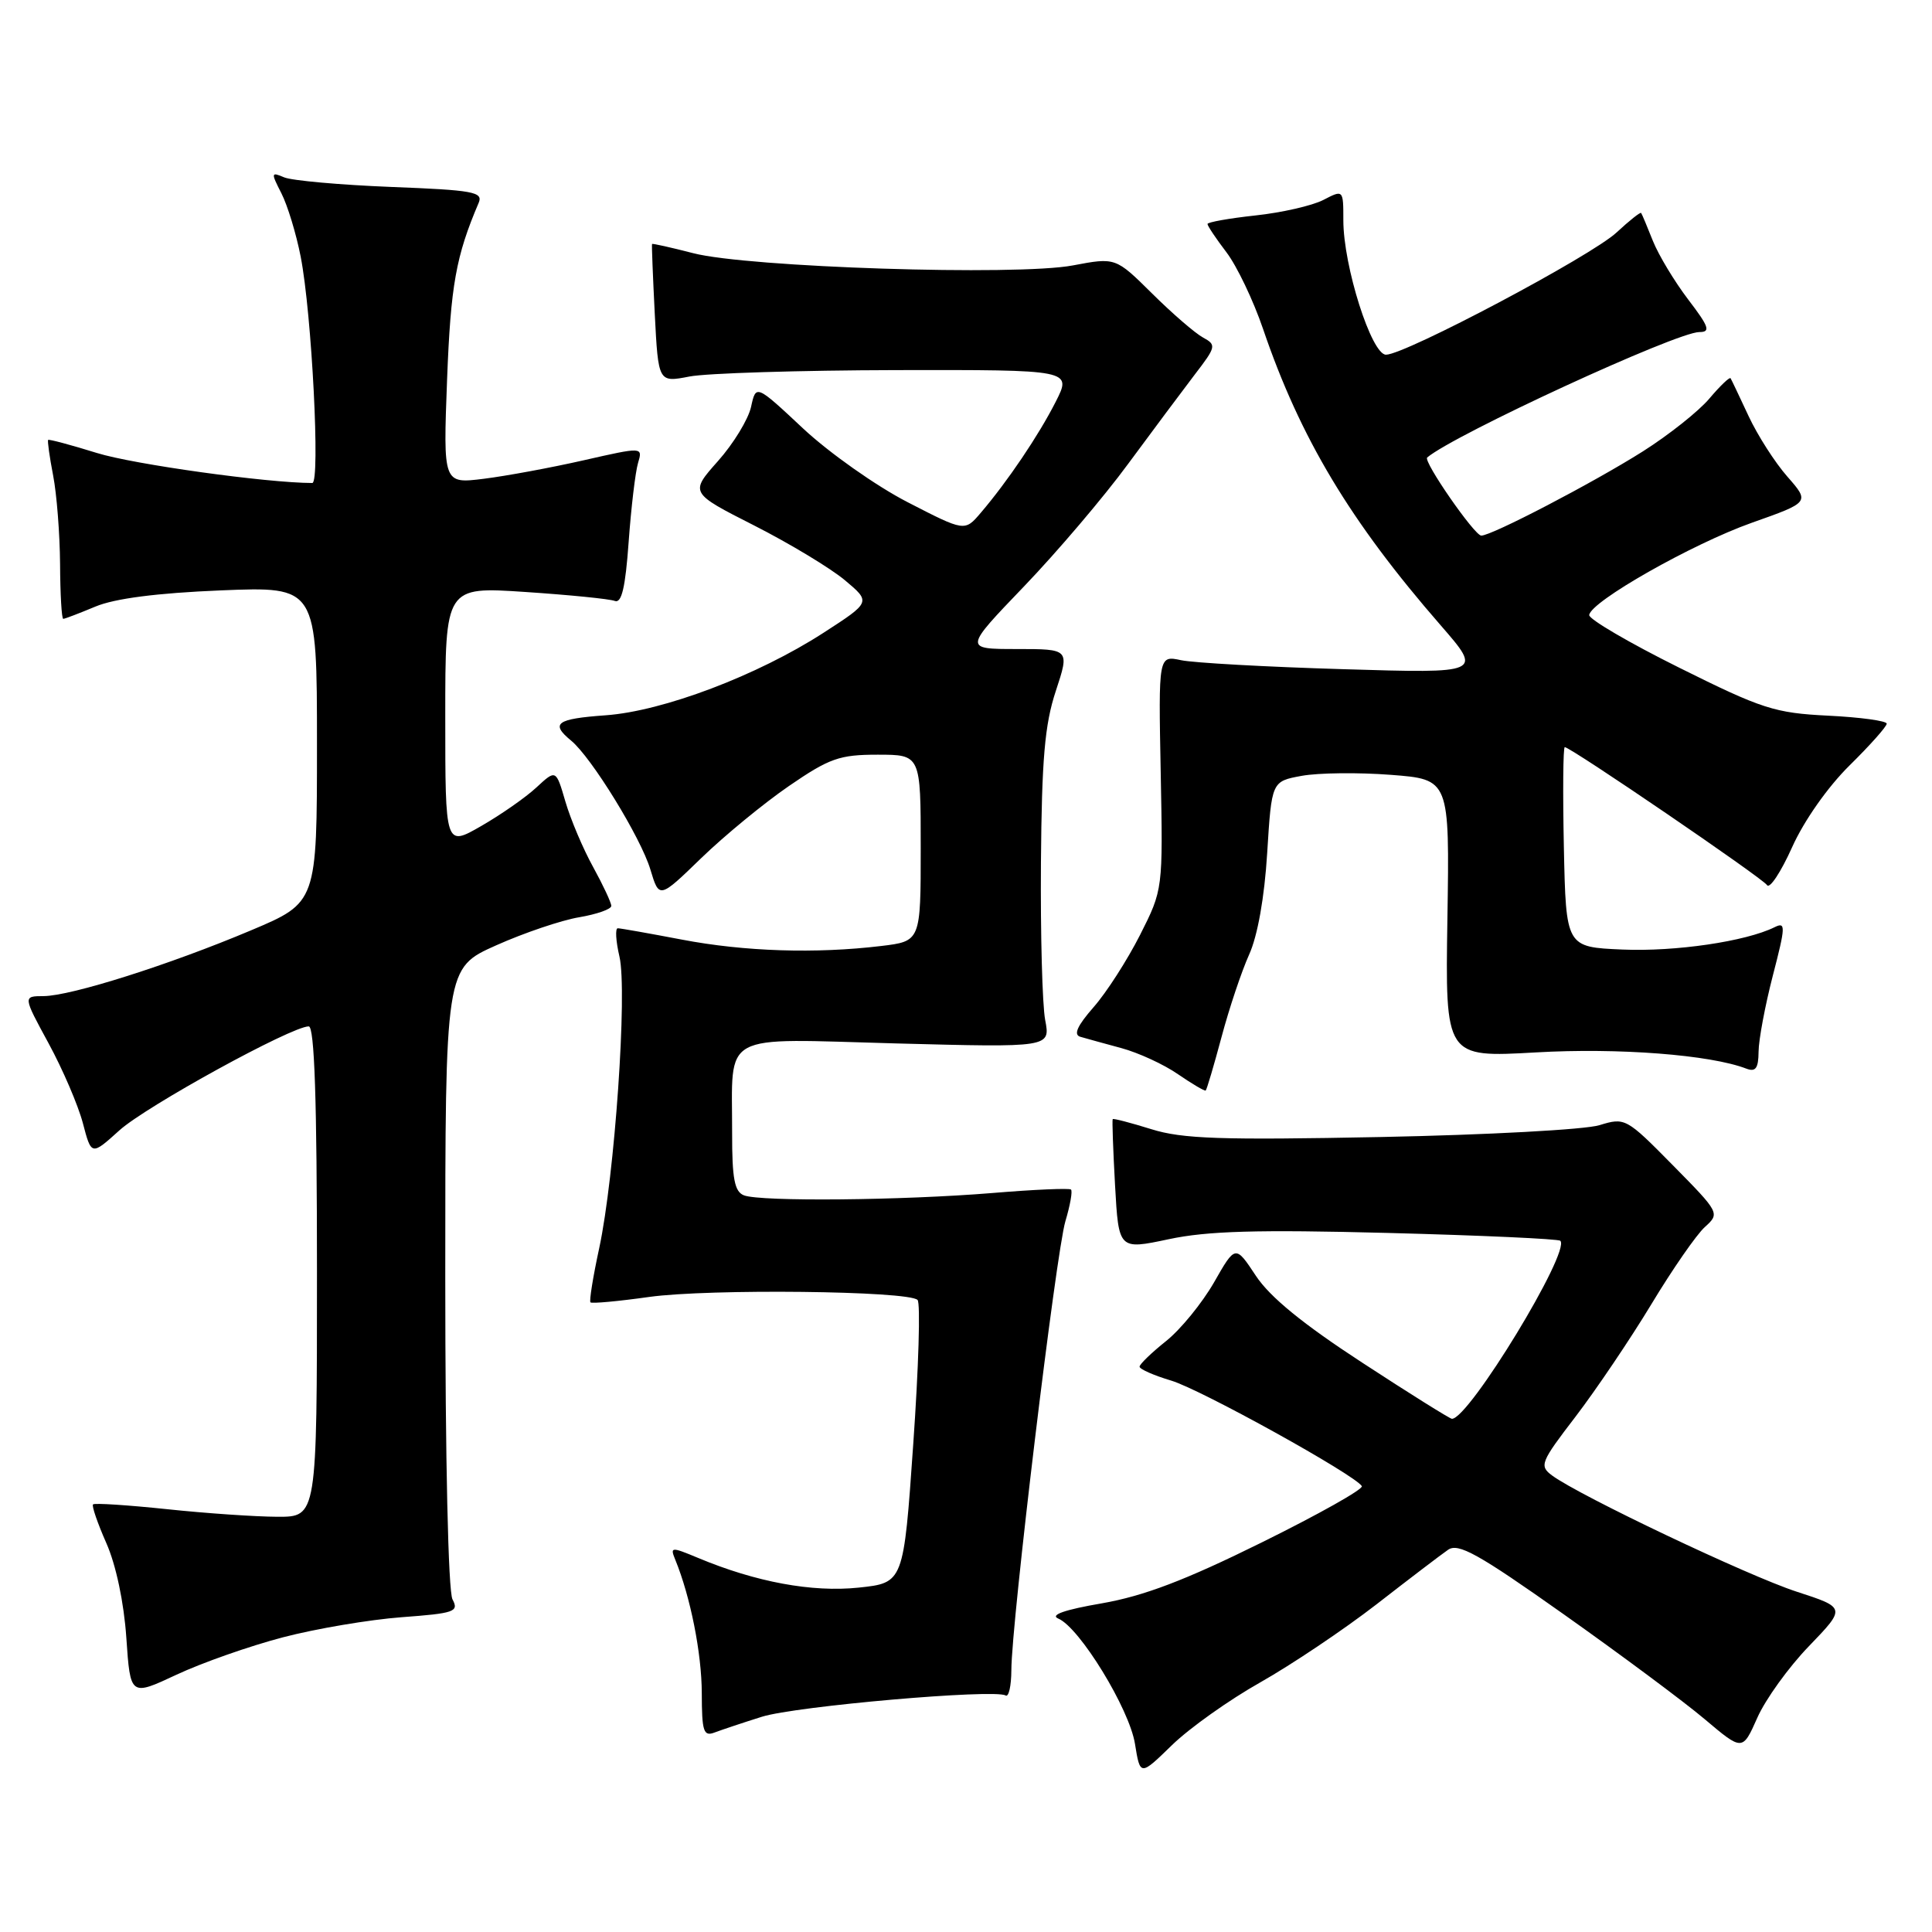 <?xml version="1.0" encoding="UTF-8" standalone="no"?>
<!DOCTYPE svg PUBLIC "-//W3C//DTD SVG 1.1//EN" "http://www.w3.org/Graphics/SVG/1.1/DTD/svg11.dtd" >
<svg xmlns="http://www.w3.org/2000/svg" xmlns:xlink="http://www.w3.org/1999/xlink" version="1.1" viewBox="0 0 256 256">
 <g >
 <path fill="currentColor"
d=" M 167.00 222.92 C 171.12 220.59 178.04 215.95 182.37 212.60 C 186.69 209.24 190.97 205.98 191.87 205.36 C 193.22 204.41 195.85 205.87 207.17 213.88 C 214.69 219.20 223.11 225.46 225.87 227.79 C 230.89 232.03 230.89 232.03 232.85 227.62 C 233.92 225.19 237.00 220.91 239.70 218.12 C 244.60 213.03 244.60 213.03 238.05 210.90 C 231.66 208.82 209.32 198.21 205.66 195.51 C 203.94 194.23 204.12 193.77 208.77 187.71 C 211.48 184.16 216.00 177.47 218.80 172.84 C 221.59 168.21 224.79 163.59 225.90 162.59 C 227.91 160.77 227.88 160.71 221.65 154.39 C 215.49 148.14 215.32 148.05 211.94 149.09 C 210.05 149.68 197.03 150.38 183.00 150.66 C 161.75 151.08 156.67 150.91 152.55 149.62 C 149.82 148.77 147.52 148.17 147.44 148.29 C 147.35 148.40 147.49 152.35 147.75 157.06 C 148.23 165.61 148.23 165.61 154.87 164.20 C 159.99 163.11 166.59 162.92 183.89 163.37 C 196.21 163.69 206.49 164.16 206.75 164.41 C 208.15 165.82 194.65 188.00 192.39 188.00 C 192.13 188.00 186.78 184.66 180.52 180.57 C 172.66 175.45 168.28 171.88 166.41 169.05 C 163.70 164.95 163.70 164.95 160.86 169.93 C 159.29 172.66 156.44 176.16 154.51 177.70 C 152.58 179.24 151.00 180.77 151.00 181.09 C 151.00 181.42 152.89 182.25 155.20 182.94 C 159.13 184.12 179.52 195.41 180.45 196.92 C 180.69 197.31 174.72 200.66 167.19 204.38 C 157.04 209.40 151.56 211.48 146.00 212.45 C 141.05 213.30 139.09 213.99 140.23 214.47 C 143.06 215.66 149.65 226.43 150.39 231.07 C 151.08 235.34 151.08 235.34 155.29 231.24 C 157.61 228.98 162.88 225.24 167.00 222.92 Z  M 100.95 227.48 C 105.44 226.07 131.80 223.77 133.25 224.66 C 133.66 224.91 134.00 223.40 134.01 221.31 C 134.02 215.03 139.93 165.96 141.17 161.82 C 141.80 159.71 142.14 157.82 141.91 157.62 C 141.68 157.42 137.00 157.62 131.50 158.08 C 119.56 159.06 100.80 159.24 98.58 158.39 C 97.33 157.91 97.00 156.20 97.01 150.14 C 97.04 136.56 95.09 137.62 118.75 138.26 C 139.19 138.80 139.19 138.80 138.49 135.15 C 138.11 133.14 137.86 123.76 137.93 114.31 C 138.04 100.58 138.43 96.00 139.90 91.56 C 141.73 86.00 141.73 86.00 134.73 86.00 C 127.72 86.00 127.72 86.00 135.67 77.72 C 140.04 73.17 146.26 65.86 149.48 61.47 C 152.71 57.09 156.69 51.76 158.32 49.62 C 161.15 45.94 161.20 45.70 159.40 44.72 C 158.35 44.15 155.32 41.53 152.66 38.89 C 147.82 34.10 147.82 34.10 142.16 35.17 C 134.72 36.58 99.11 35.43 91.86 33.55 C 88.91 32.79 86.46 32.24 86.40 32.33 C 86.34 32.42 86.51 36.59 86.76 41.59 C 87.23 50.69 87.23 50.69 91.36 49.89 C 93.64 49.45 105.97 49.07 118.77 49.04 C 142.04 49.00 142.04 49.00 139.88 53.25 C 137.62 57.70 133.51 63.79 129.94 67.97 C 127.83 70.44 127.83 70.44 120.26 66.54 C 116.10 64.40 109.88 60.01 106.43 56.79 C 100.17 50.93 100.17 50.93 99.52 53.91 C 99.16 55.55 97.19 58.79 95.13 61.10 C 91.40 65.30 91.40 65.30 99.95 69.64 C 104.65 72.03 110.05 75.29 111.95 76.88 C 115.41 79.78 115.41 79.78 109.10 83.86 C 100.37 89.50 87.86 94.24 80.25 94.78 C 73.71 95.25 72.90 95.85 75.67 98.13 C 78.36 100.33 84.92 111.00 86.18 115.22 C 87.35 119.10 87.35 119.10 92.92 113.70 C 95.99 110.73 101.22 106.43 104.54 104.15 C 109.90 100.47 111.24 100.00 116.29 100.00 C 122.00 100.00 122.00 100.00 122.00 112.36 C 122.00 124.72 122.00 124.72 116.75 125.35 C 108.09 126.39 98.64 126.09 90.34 124.50 C 86.03 123.68 82.21 123.00 81.86 123.00 C 81.50 123.00 81.60 124.69 82.08 126.75 C 83.15 131.37 81.45 155.82 79.40 165.38 C 78.58 169.16 78.06 172.40 78.24 172.57 C 78.42 172.75 81.92 172.43 86.03 171.85 C 93.93 170.75 120.38 171.04 121.58 172.25 C 121.98 172.64 121.72 181.24 121.01 191.35 C 119.73 209.74 119.73 209.74 113.75 210.37 C 107.60 211.01 100.15 209.63 92.52 206.44 C 88.92 204.94 88.77 204.95 89.48 206.68 C 91.49 211.59 92.98 219.08 92.99 224.36 C 93.00 229.45 93.22 230.13 94.70 229.56 C 95.63 229.21 98.44 228.27 100.95 227.48 Z  M 37.50 216.95 C 41.90 215.80 48.97 214.61 53.21 214.29 C 60.23 213.77 60.83 213.56 59.96 211.93 C 59.39 210.86 59.00 193.44 59.00 169.20 C 59.00 128.27 59.00 128.27 65.75 125.26 C 69.46 123.60 74.41 121.93 76.75 121.54 C 79.09 121.14 81.00 120.47 81.00 120.04 C 81.00 119.61 79.91 117.28 78.59 114.88 C 77.26 112.47 75.61 108.58 74.92 106.22 C 73.67 101.94 73.67 101.94 71.08 104.34 C 69.66 105.66 66.36 107.96 63.75 109.46 C 59.00 112.19 59.00 112.19 59.00 94.96 C 59.00 77.73 59.00 77.73 69.61 78.44 C 75.45 78.83 80.78 79.36 81.47 79.63 C 82.37 79.97 82.87 77.83 83.30 71.80 C 83.63 67.24 84.19 62.54 84.54 61.36 C 85.18 59.21 85.18 59.21 77.34 60.99 C 73.03 61.97 67.07 63.07 64.11 63.44 C 58.72 64.11 58.72 64.11 59.24 50.30 C 59.72 37.79 60.41 33.94 63.43 26.87 C 64.04 25.43 62.69 25.19 51.81 24.77 C 45.04 24.50 38.67 23.93 37.65 23.50 C 35.91 22.76 35.89 22.88 37.28 25.60 C 38.10 27.20 39.25 30.98 39.84 34.00 C 41.32 41.56 42.46 64.00 41.38 64.00 C 35.36 63.99 17.67 61.53 12.83 60.02 C 9.39 58.95 6.49 58.18 6.38 58.29 C 6.27 58.41 6.56 60.52 7.04 63.00 C 7.52 65.47 7.93 70.76 7.96 74.75 C 7.98 78.74 8.17 82.00 8.38 82.00 C 8.59 82.00 10.50 81.27 12.63 80.38 C 15.20 79.30 20.79 78.58 29.25 78.23 C 42.00 77.71 42.00 77.71 42.00 98.65 C 42.00 119.59 42.00 119.59 33.25 123.28 C 22.44 127.84 9.41 131.97 5.77 131.99 C 3.04 132.00 3.04 132.00 6.44 138.25 C 8.31 141.69 10.35 146.44 10.98 148.82 C 12.11 153.13 12.11 153.13 15.82 149.78 C 19.36 146.58 38.63 136.00 40.91 136.00 C 41.67 136.00 42.00 145.79 42.00 168.50 C 42.00 201.00 42.00 201.00 36.75 200.98 C 33.86 200.97 27.27 200.52 22.09 199.97 C 16.92 199.43 12.52 199.14 12.33 199.34 C 12.13 199.53 12.93 201.84 14.09 204.47 C 15.37 207.36 16.42 212.33 16.74 217.01 C 17.27 224.77 17.27 224.77 23.38 221.91 C 26.75 220.33 33.10 218.10 37.50 216.95 Z  M 161.86 137.41 C 162.87 133.61 164.52 128.70 165.51 126.50 C 166.64 124.02 167.55 118.90 167.91 113.01 C 168.50 103.53 168.50 103.53 172.50 102.80 C 174.70 102.40 180.01 102.34 184.29 102.67 C 192.08 103.27 192.08 103.27 191.79 121.70 C 191.50 140.13 191.50 140.13 203.50 139.45 C 214.43 138.82 226.62 139.76 231.40 141.60 C 232.63 142.07 233.00 141.56 233.02 139.36 C 233.03 137.79 233.88 133.25 234.91 129.27 C 236.61 122.72 236.63 122.12 235.14 122.86 C 231.32 124.75 221.98 126.12 215.00 125.82 C 207.50 125.50 207.50 125.50 207.22 112.25 C 207.07 104.96 207.12 99.00 207.34 99.00 C 208.12 99.00 233.51 116.32 234.14 117.28 C 234.49 117.82 235.98 115.56 237.46 112.27 C 239.03 108.76 242.19 104.27 245.07 101.43 C 247.78 98.76 250.00 96.27 250.00 95.89 C 250.00 95.52 246.51 95.04 242.25 94.83 C 235.15 94.48 233.49 93.94 222.50 88.47 C 215.90 85.19 210.54 82.05 210.58 81.50 C 210.73 79.73 224.20 72.08 232.12 69.27 C 239.81 66.55 239.81 66.55 236.84 63.16 C 235.20 61.30 232.89 57.69 231.70 55.14 C 230.51 52.59 229.44 50.33 229.31 50.12 C 229.19 49.92 227.93 51.12 226.51 52.80 C 225.10 54.48 221.13 57.63 217.69 59.81 C 211.09 63.98 197.58 71.02 196.27 70.97 C 195.36 70.94 188.54 61.10 189.11 60.62 C 192.77 57.55 222.16 44.00 225.17 44.00 C 226.70 44.00 226.46 43.31 223.69 39.68 C 221.88 37.30 219.78 33.82 219.02 31.93 C 218.27 30.04 217.57 28.37 217.46 28.22 C 217.36 28.07 215.90 29.23 214.22 30.79 C 210.89 33.91 186.19 47.00 183.65 47.00 C 181.73 47.00 178.00 35.26 178.00 29.20 C 178.00 25.12 178.00 25.12 175.34 26.50 C 173.88 27.25 169.83 28.18 166.34 28.55 C 162.85 28.93 160.00 29.44 160.00 29.68 C 160.00 29.93 161.13 31.62 162.51 33.43 C 163.89 35.24 166.08 39.82 167.37 43.61 C 172.29 58.05 178.90 69.08 190.90 82.86 C 196.44 89.23 196.44 89.23 177.97 88.67 C 167.81 88.37 158.15 87.83 156.50 87.48 C 153.50 86.84 153.50 86.84 153.80 102.35 C 154.10 117.87 154.10 117.87 151.06 123.89 C 149.38 127.20 146.62 131.51 144.91 133.45 C 142.74 135.93 142.21 137.11 143.15 137.38 C 143.89 137.60 146.34 138.27 148.59 138.88 C 150.84 139.49 154.22 141.04 156.09 142.34 C 157.97 143.63 159.62 144.60 159.76 144.50 C 159.90 144.40 160.84 141.21 161.86 137.41 Z "/>
</g>
</svg>